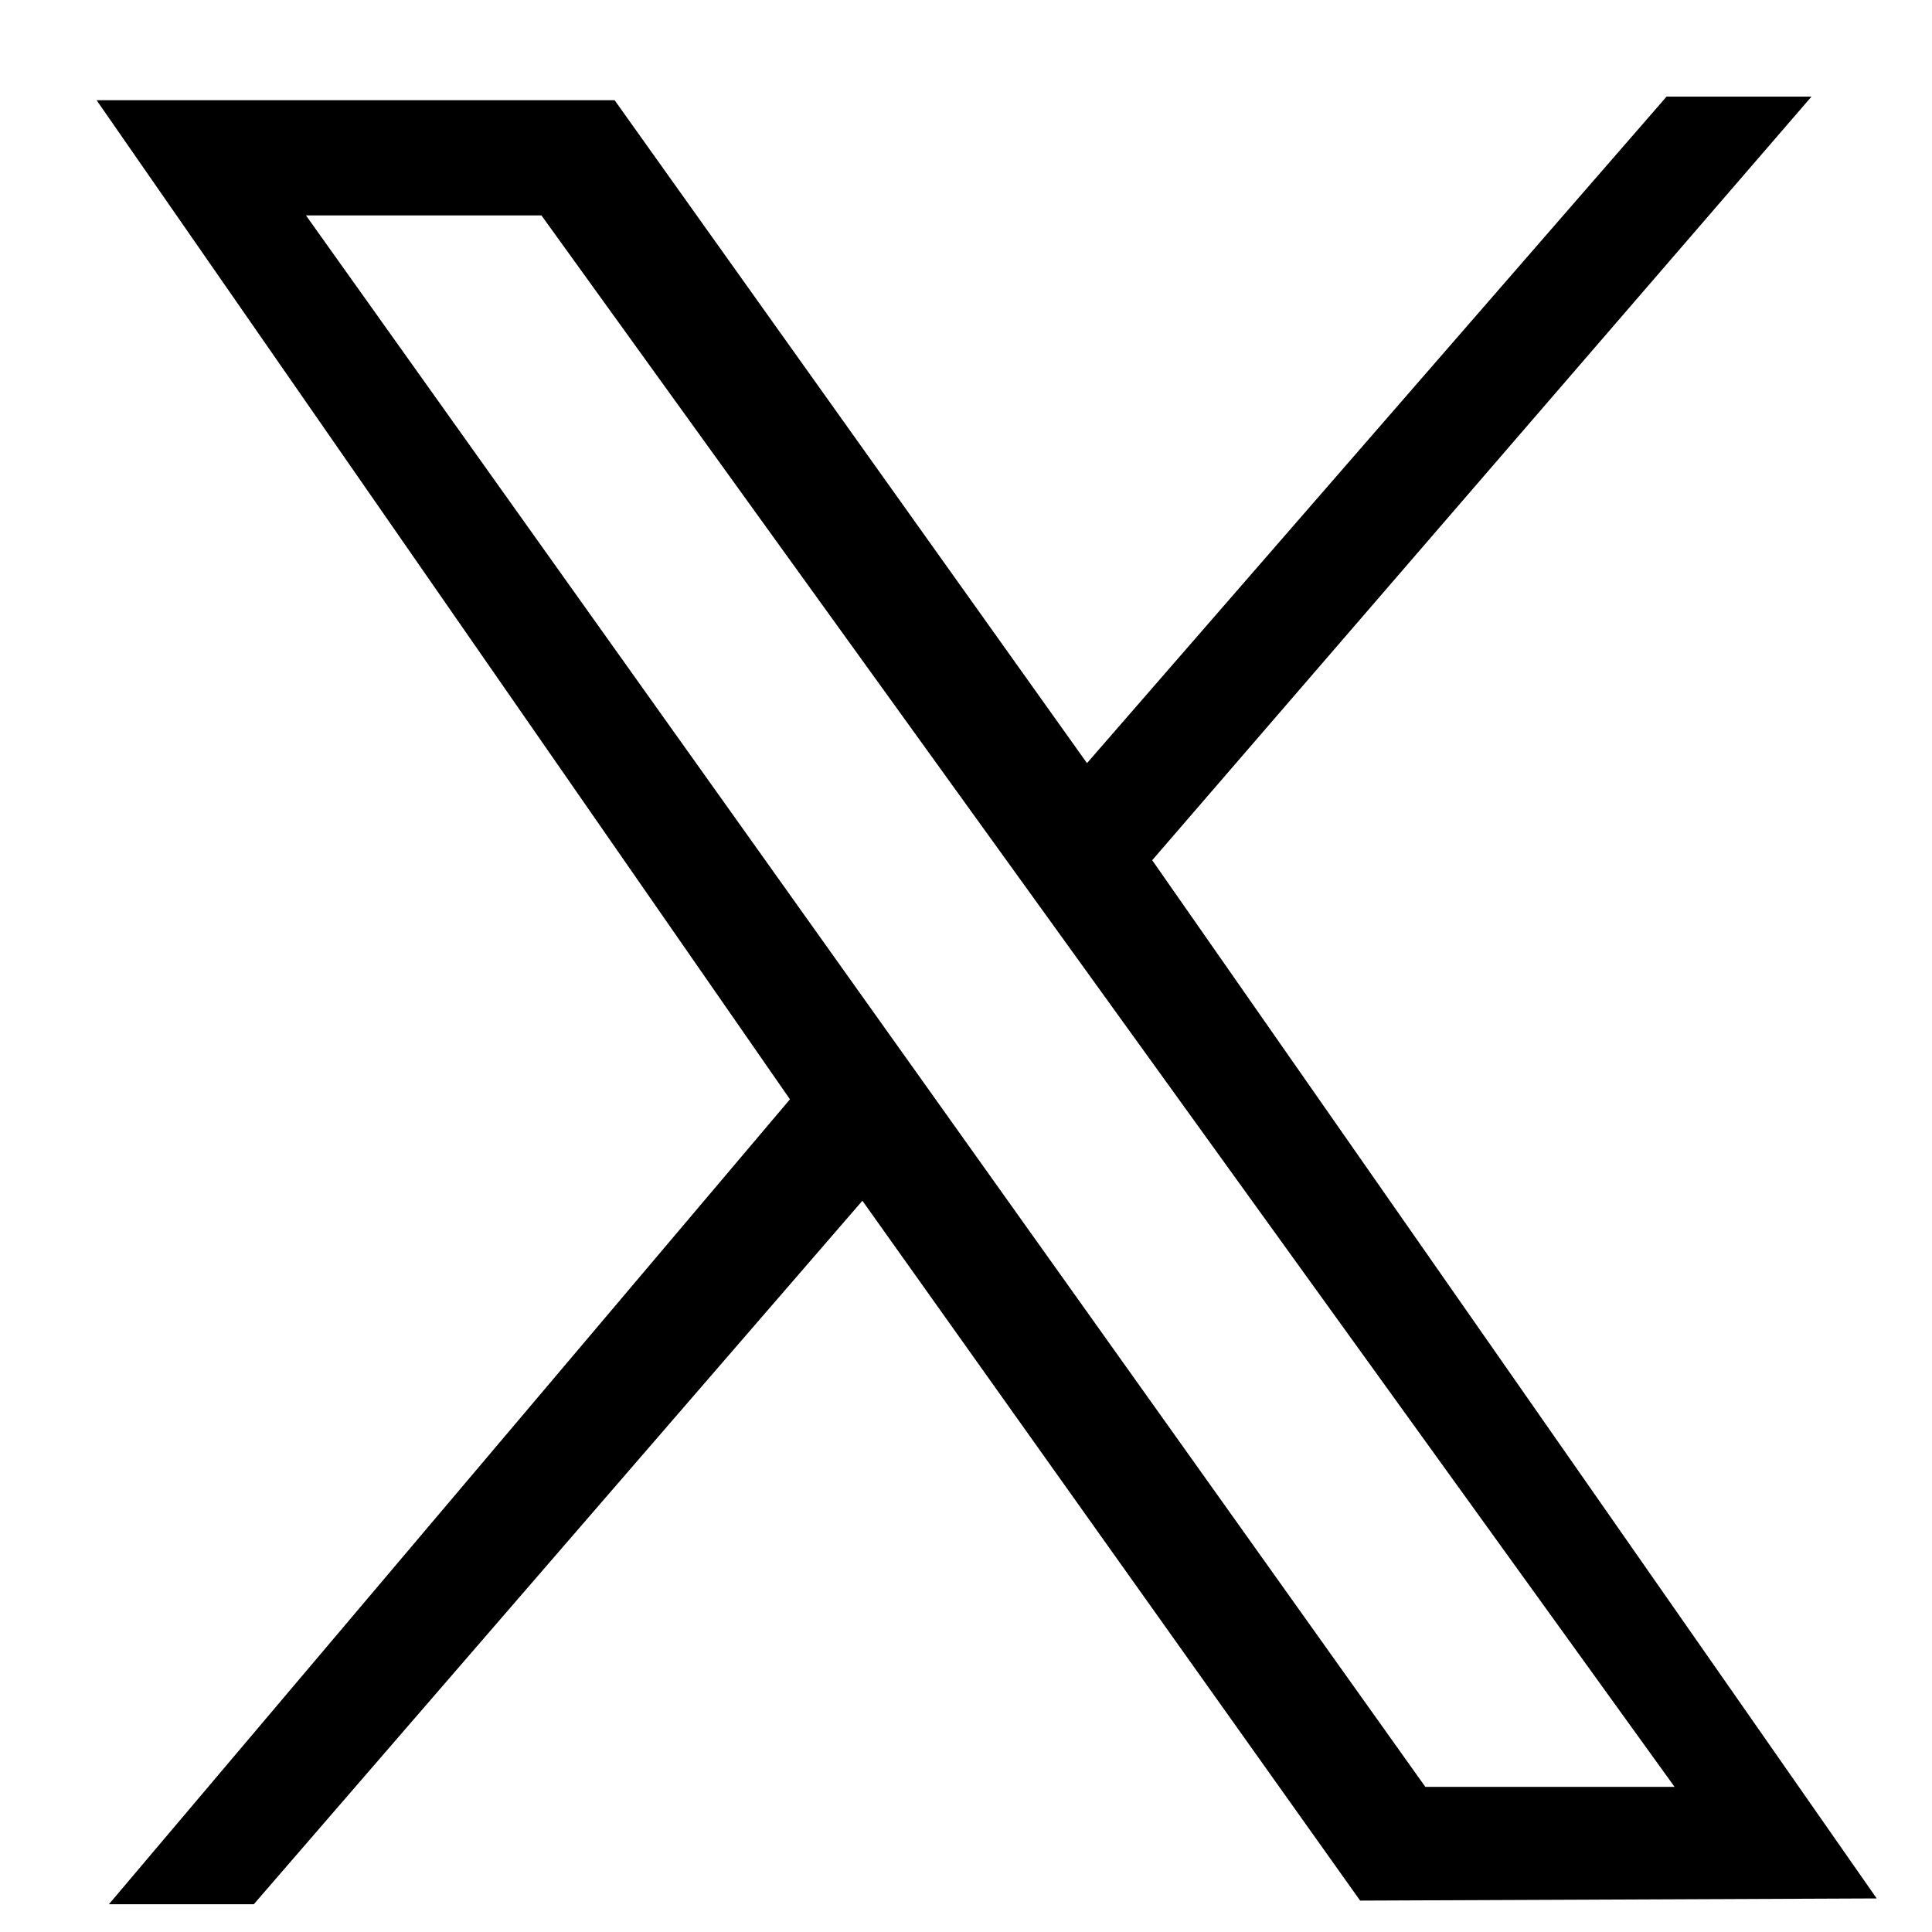 <svg width="16" height="16" viewBox="0 0 16 16" fill="none" xmlns="http://www.w3.org/2000/svg">
<path d="M2.534 1.784L11.804 14.798H13.868L4.484 1.784H2.534ZM11.264 15.74L7.142 9.944L2.102 15.77H0.902L6.542 9.104L0.8 0.83H5.09L9.002 6.32L13.802 0.8H15.002L9.542 7.124L15.542 15.722L11.264 15.74Z" fill="black"/>
</svg>
